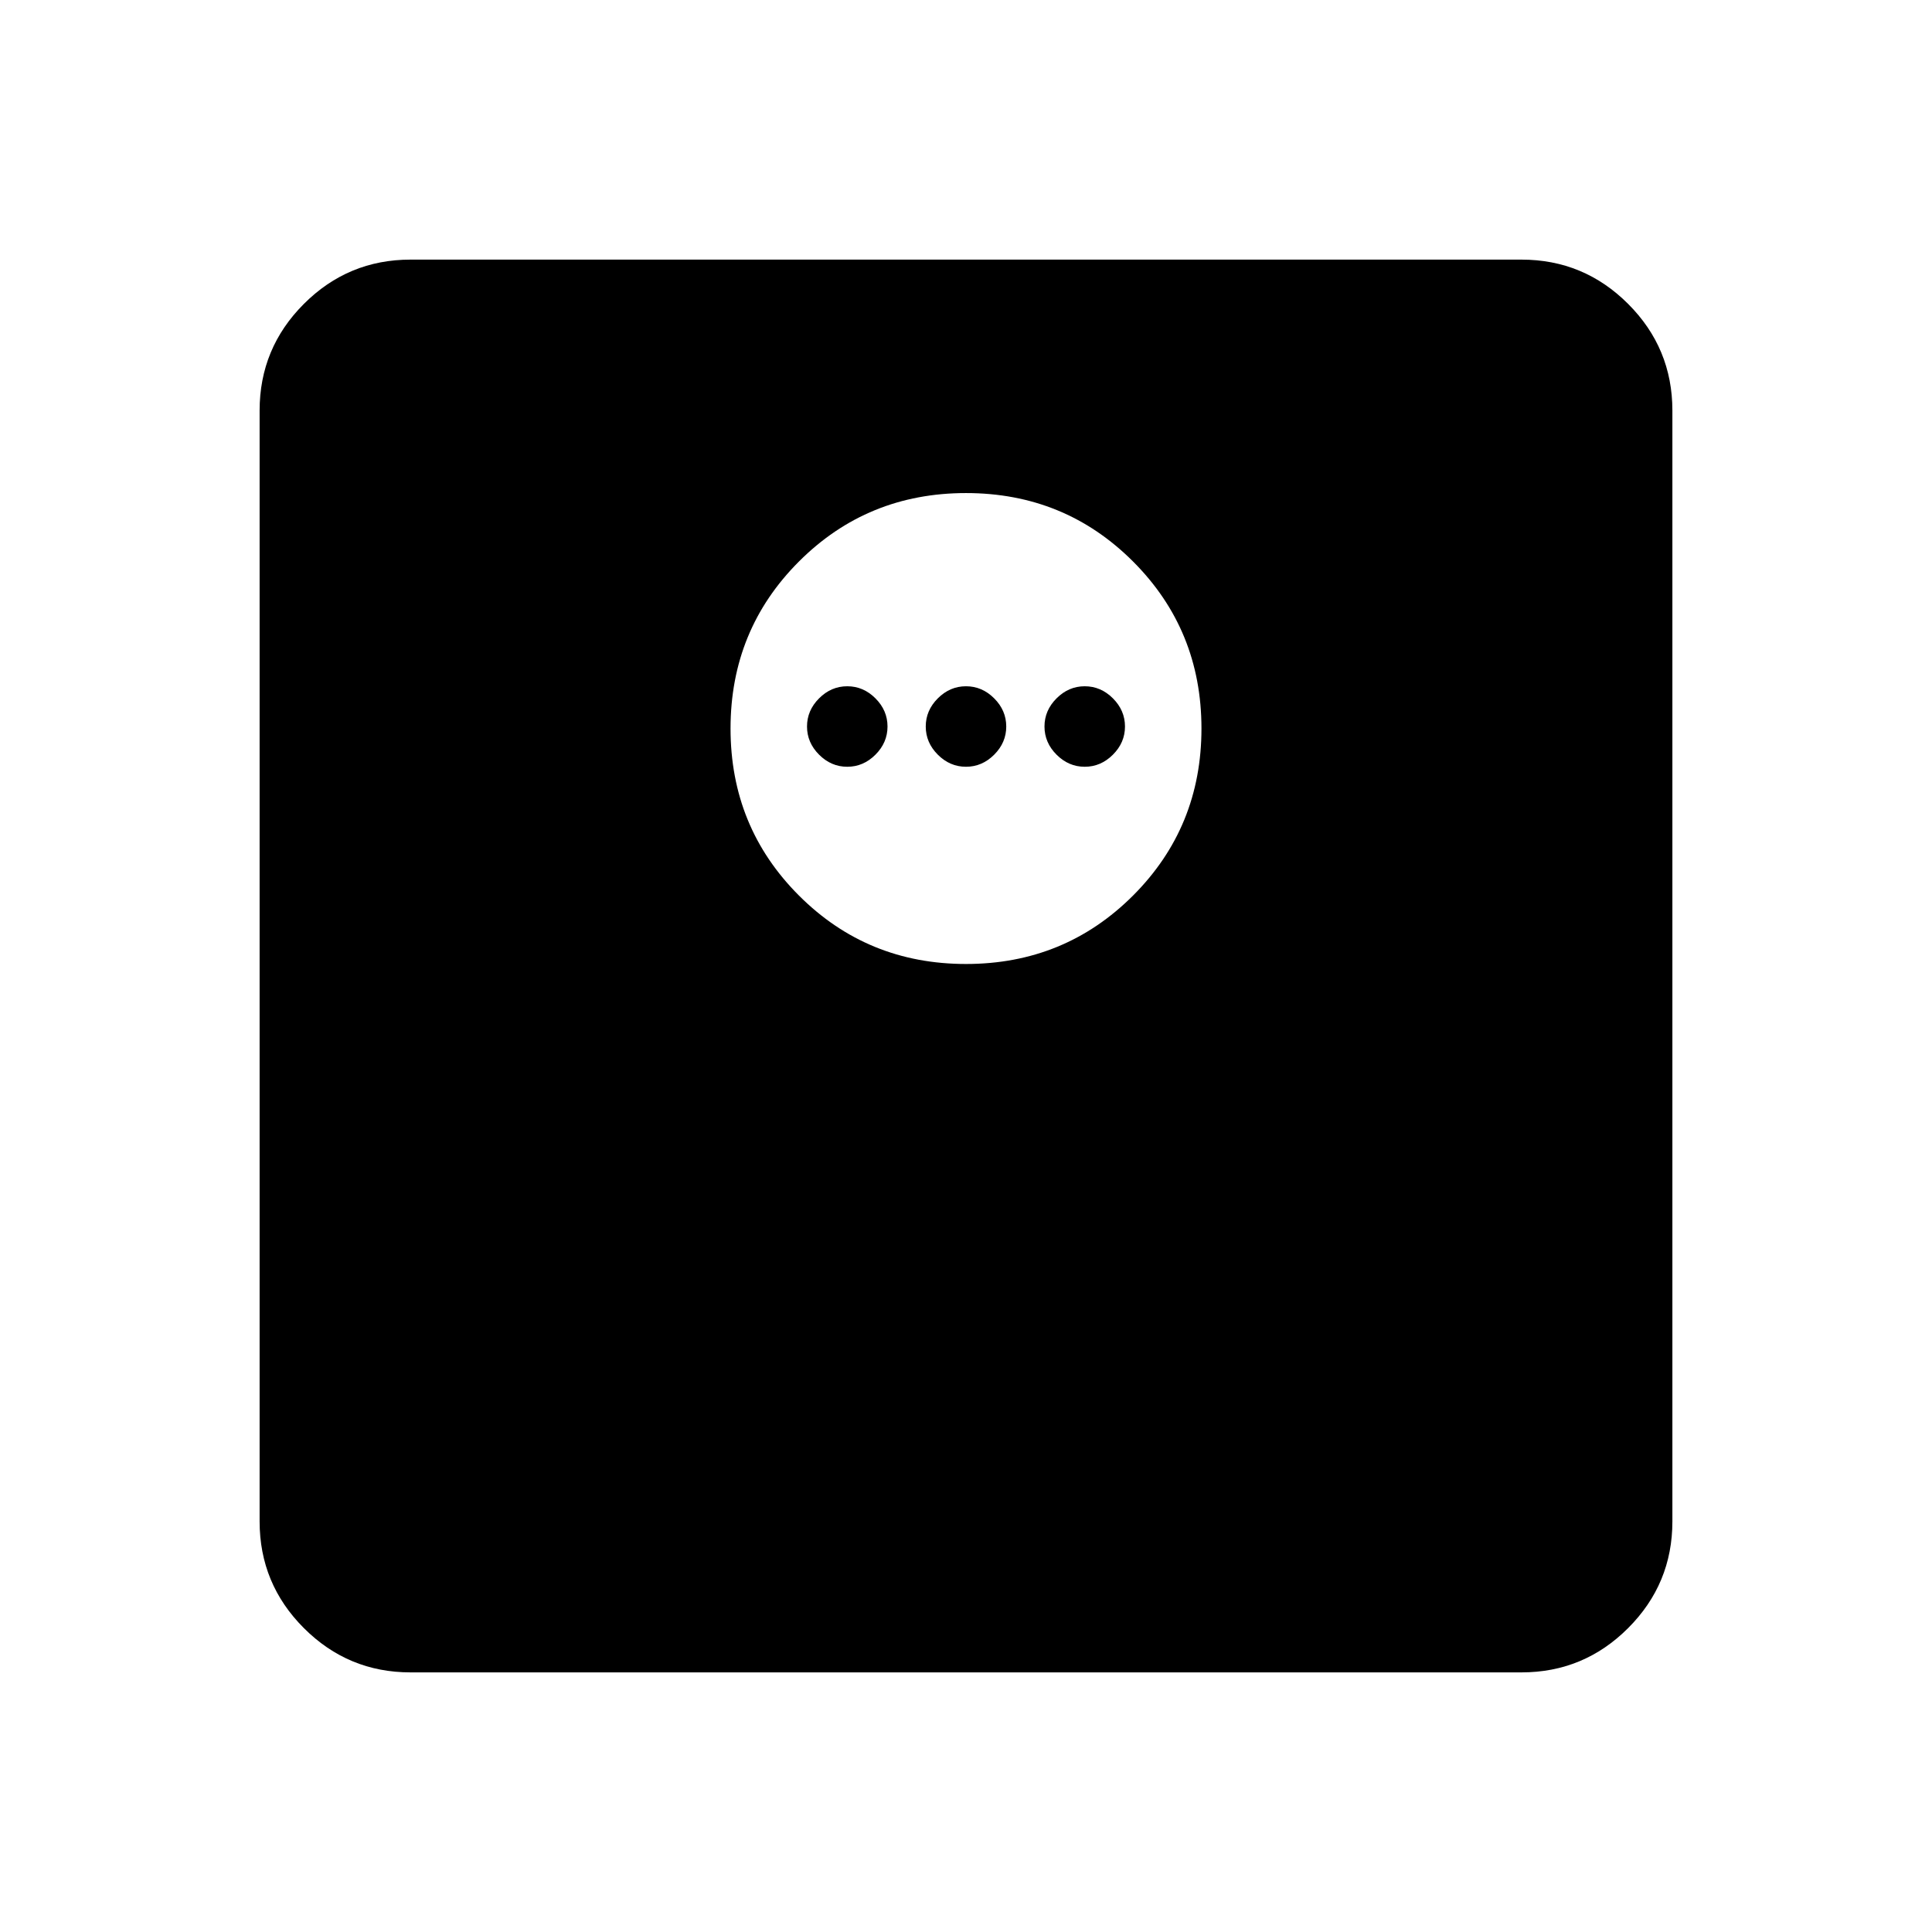 <svg xmlns="http://www.w3.org/2000/svg" height="24" width="24"><path d="M12 11.975q1.225 0 2.075-.85.85-.85.85-2.075t-.85-2.075q-.85-.85-2.075-.85t-2.075.85q-.85.85-.85 2.075t.85 2.075q.85.85 2.075.85Zm-1.475-2.45q-.2 0-.35-.15-.15-.15-.15-.35 0-.2.15-.35.15-.15.35-.15.2 0 .35.15.15.15.15.35 0 .2-.15.35-.15.15-.35.15Zm1.475 0q-.2 0-.35-.15-.15-.15-.15-.35 0-.2.15-.35.15-.15.35-.15.2 0 .35.15.15.15.15.35 0 .2-.15.35-.15.15-.35.15Zm1.475 0q-.2 0-.35-.15-.15-.15-.15-.35 0-.2.15-.35.15-.15.35-.15.2 0 .35.15.15.15.15.35 0 .2-.15.35-.15.15-.35.15ZM5.1 20.775q-.775 0-1.325-.55-.55-.55-.55-1.325V5.1q0-.775.55-1.325.55-.55 1.325-.55h13.8q.775 0 1.325.55.55.55.55 1.325v13.8q0 .775-.55 1.325-.55.55-1.325.55Z"/></svg>